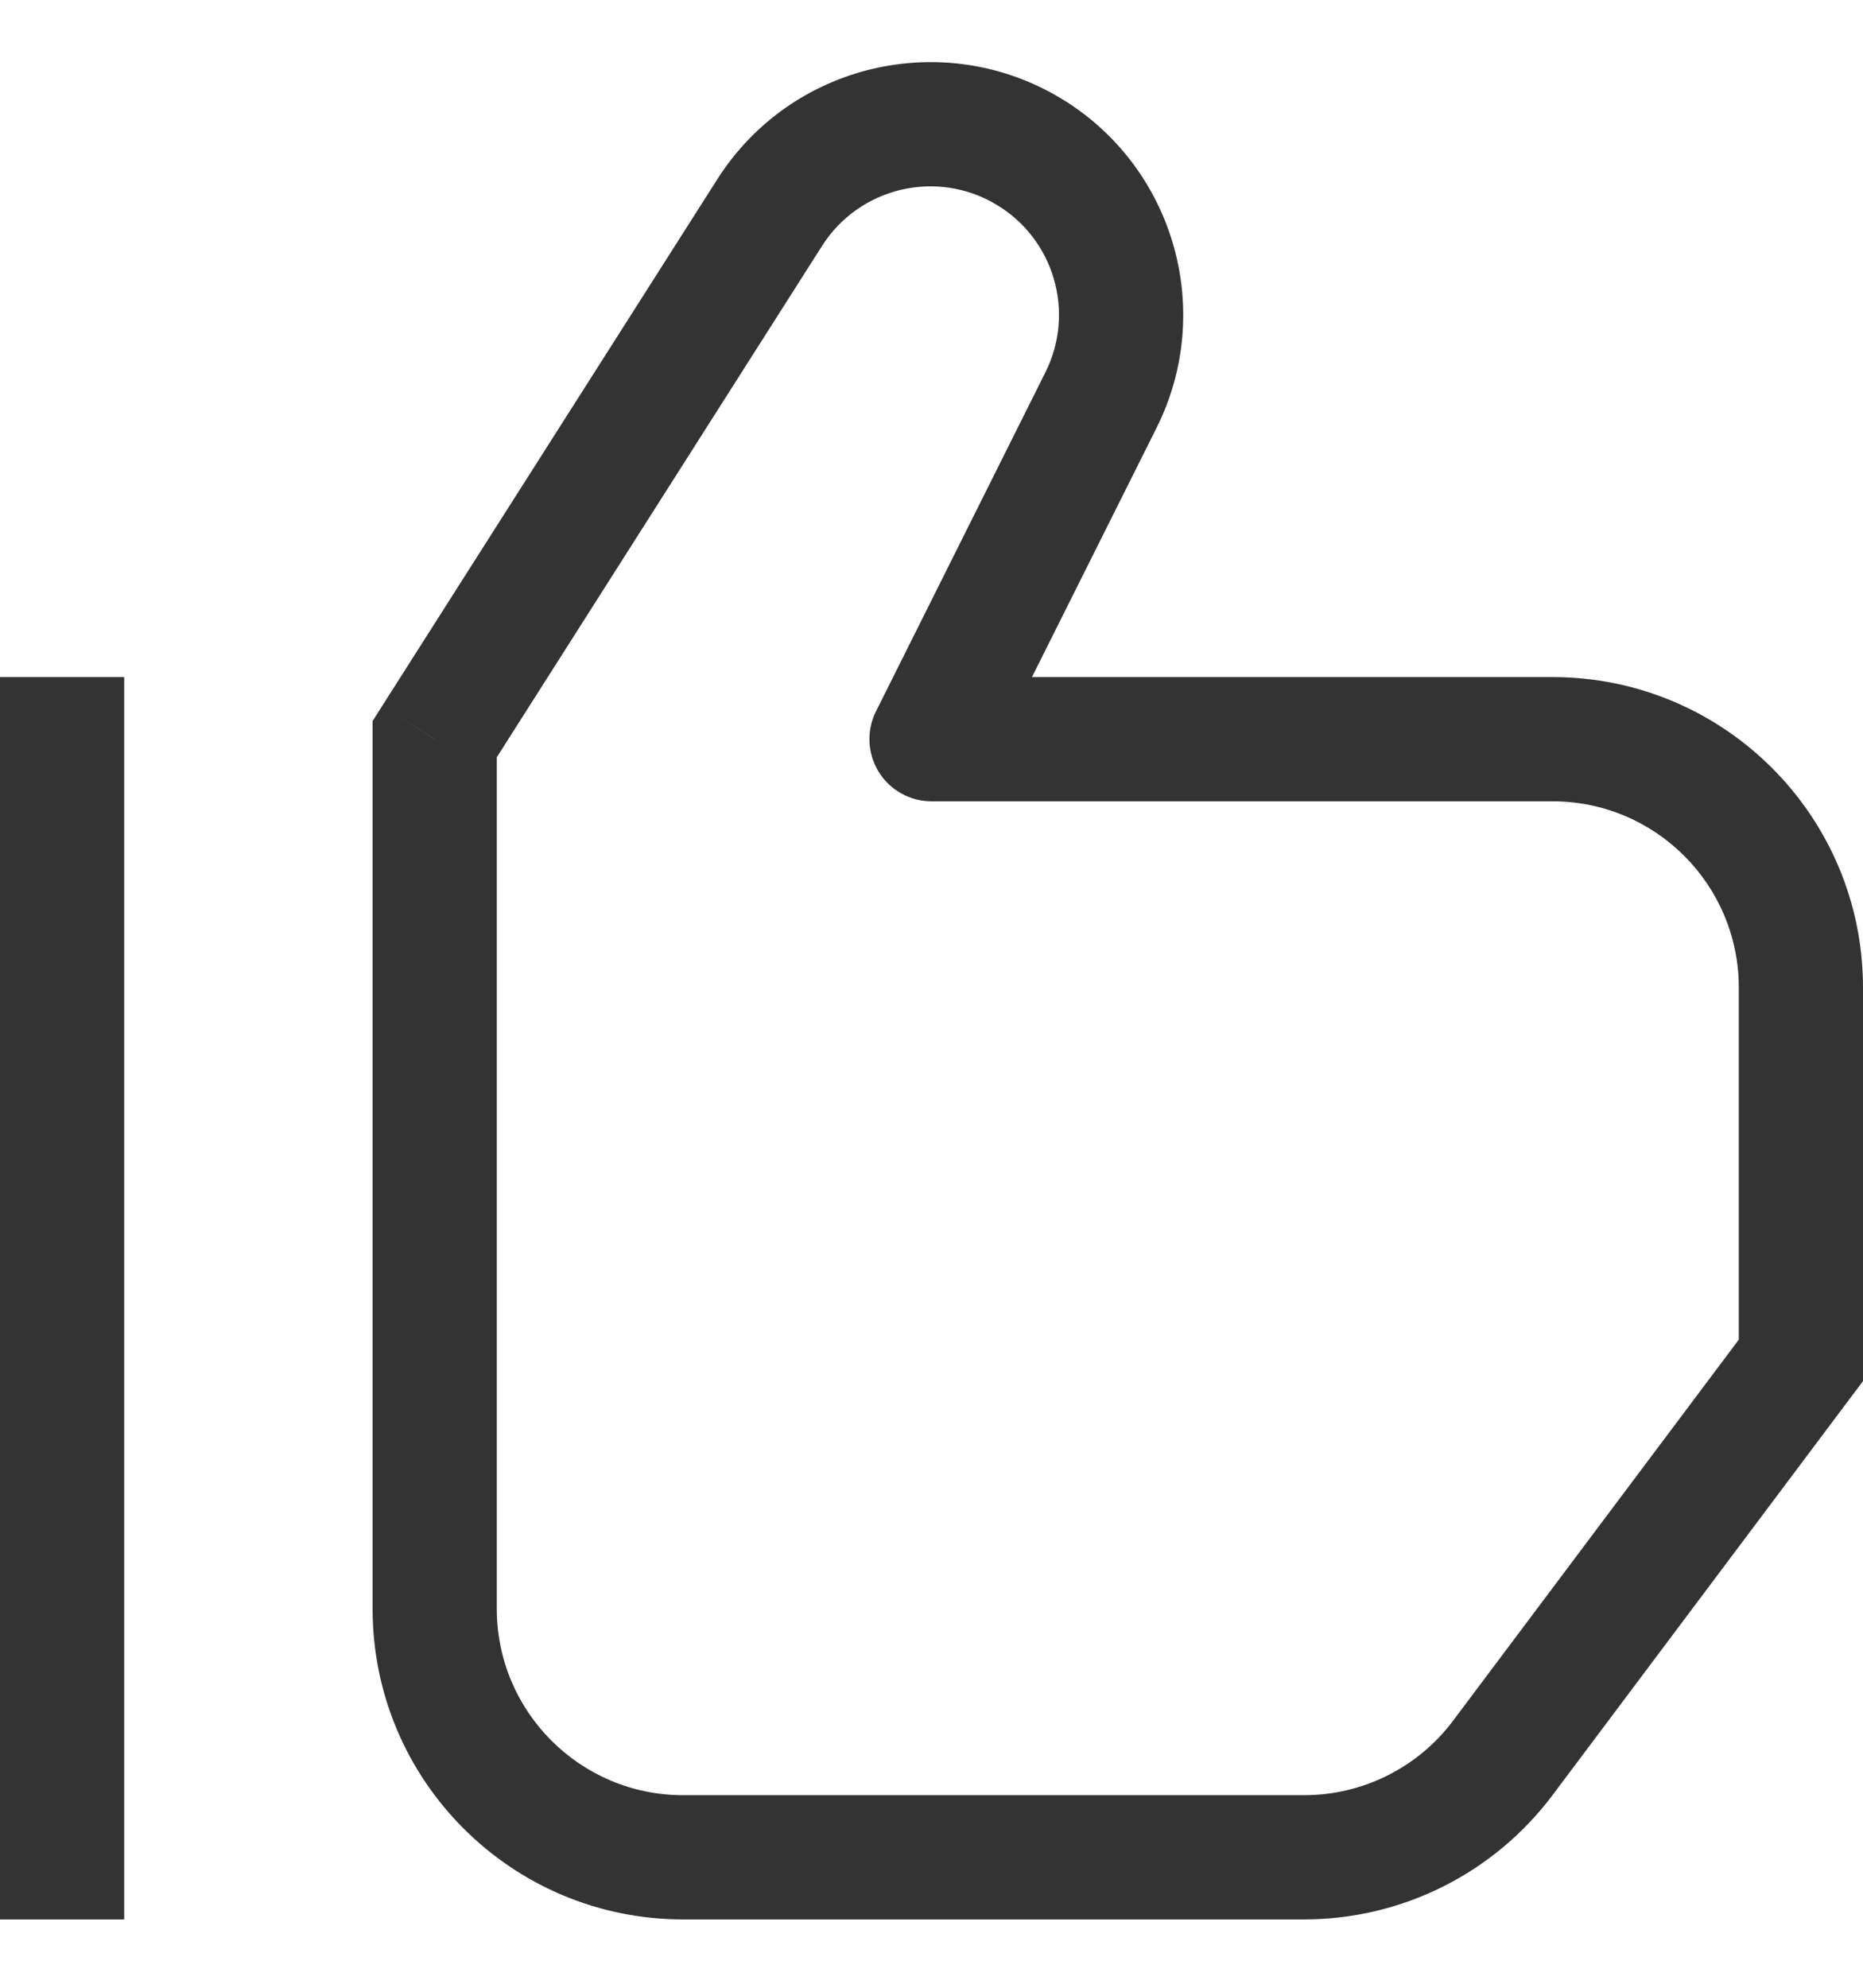 <svg width="15" height="16" viewBox="0 0 15 16" fill="none" xmlns="http://www.w3.org/2000/svg">
<path d="M3.5 5.95L3.078 5.681L3 5.804V5.95H3.5ZM6.198 1.711L6.619 1.979L6.198 1.711ZM8.865 3.221L8.417 2.997V2.997L8.865 3.221ZM7.5 5.95L7.053 5.726C6.975 5.881 6.984 6.065 7.075 6.213C7.166 6.36 7.327 6.45 7.5 6.45V5.95ZM14.5 10.95L14.9 11.25L15 11.117V10.95H14.5ZM12.1 14.15L12.5 14.45L12.1 14.15ZM8.282 1.219L8.539 0.79L8.539 0.79L8.282 1.219ZM0 5.45V15.45H1V5.45H0ZM3.922 6.218L6.619 1.979L5.776 1.442L3.078 5.681L3.922 6.218ZM8.417 2.997L7.053 5.726L7.947 6.174L9.312 3.444L8.417 2.997ZM7.5 6.45H12.5V5.45H7.5V6.45ZM14 7.95V10.95H15V7.95H14ZM14.1 10.65L11.7 13.85L12.5 14.45L14.9 11.25L14.1 10.65ZM10.5 14.45H5.5V15.45H10.5V14.45ZM4 12.95V5.95H3V12.95H4ZM12.5 6.45C13.328 6.45 14 7.121 14 7.95H15C15 6.569 13.881 5.45 12.5 5.45V6.45ZM5.5 14.45C4.672 14.45 4 13.778 4 12.95H3C3 14.331 4.119 15.45 5.5 15.45V14.45ZM8.024 1.648C8.488 1.926 8.659 2.514 8.417 2.997L9.312 3.444C9.787 2.494 9.45 1.337 8.539 0.79L8.024 1.648ZM11.7 13.85C11.417 14.228 10.972 14.45 10.5 14.45V15.45C11.287 15.45 12.028 15.079 12.5 14.45L11.7 13.85ZM6.619 1.979C6.92 1.506 7.544 1.359 8.024 1.648L8.539 0.79C7.593 0.223 6.368 0.512 5.776 1.442L6.619 1.979Z" fill="#333333"/>
</svg>
